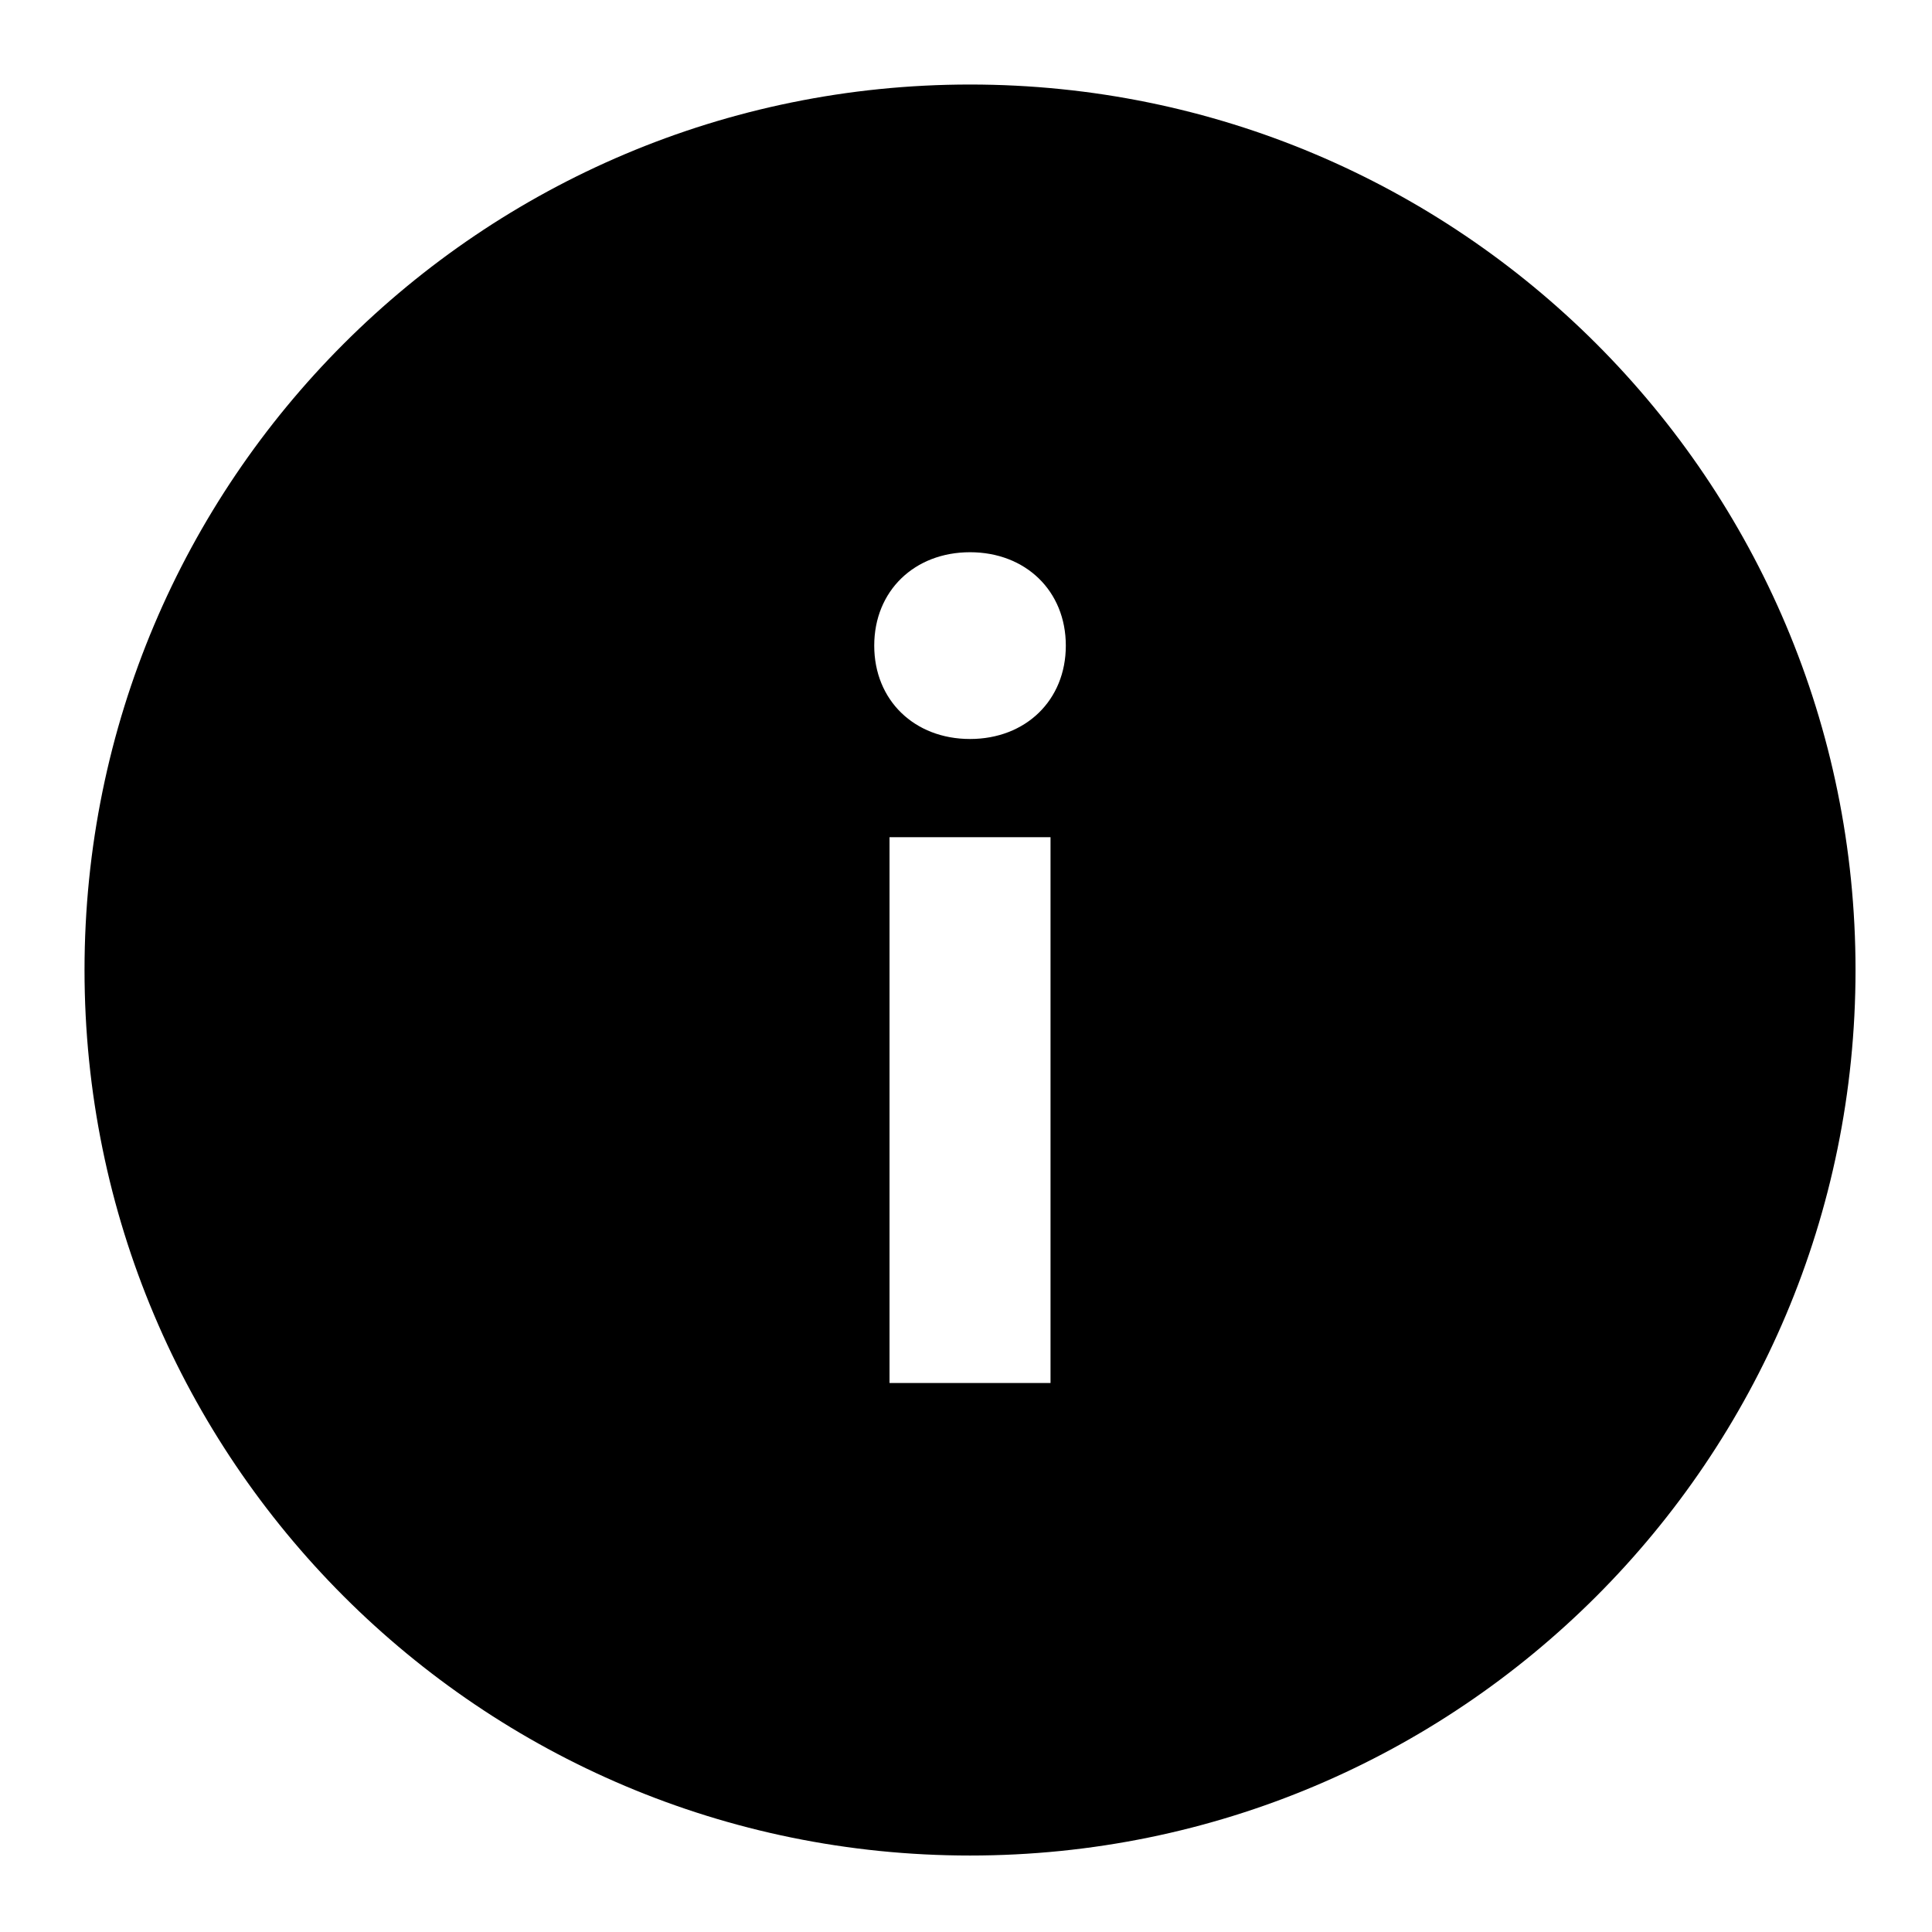 <svg width="24" height="24" viewBox="0 0 24 24" fill="none" xmlns="http://www.w3.org/2000/svg">
<path fill-rule="evenodd" clip-rule="evenodd" d="M12.05 1.05C5.97 1.05 1.05 5.97 1.05 12.05C1.05 18.13 5.97 23.05 12.05 23.05C18.13 23.05 23.05 18.13 23.05 12.05C23.05 5.97 18.13 1.05 12.05 1.05ZM12.05 9.18C11.36 9.18 10.86 8.7 10.86 8.02C10.86 7.34 11.36 6.86 12.05 6.86C12.74 6.86 13.24 7.34 13.24 8.02C13.24 8.7 12.74 9.18 12.05 9.18ZM11.05 17.18V10.4H13.05V17.18H11.05Z" fill="black"/>
</svg>
